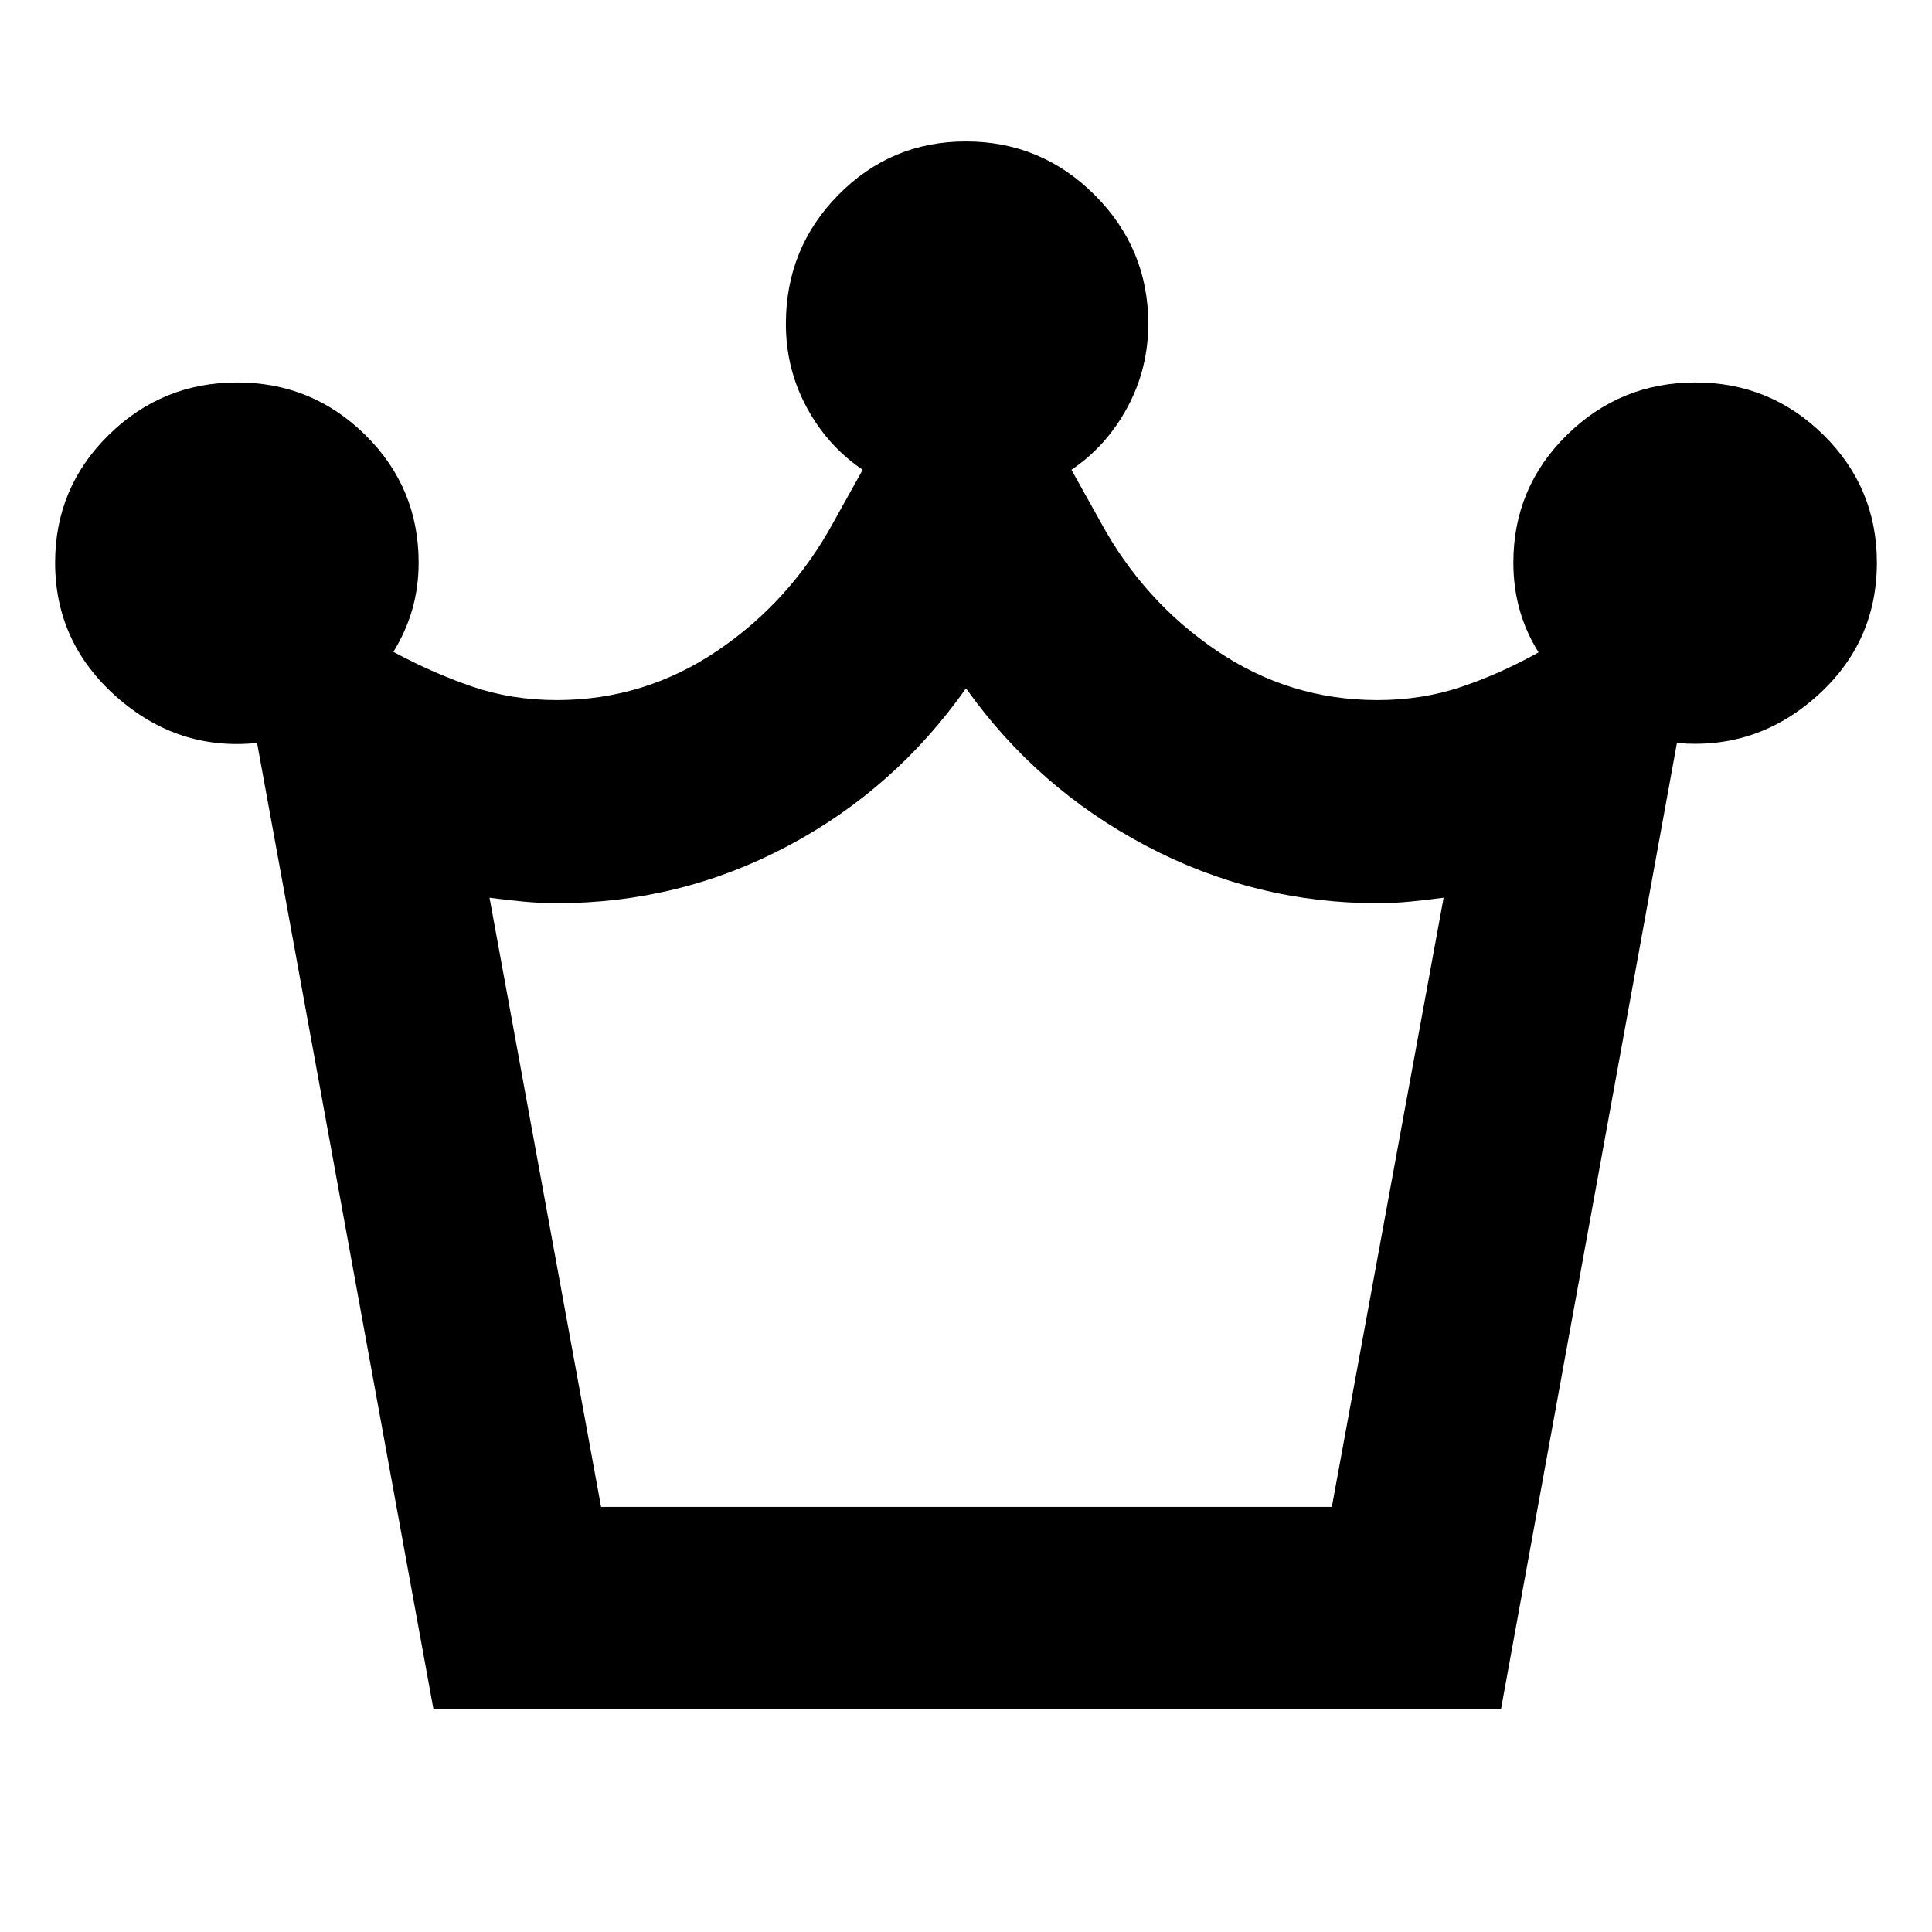 <svg xmlns="http://www.w3.org/2000/svg" height="24" viewBox="0 -960 960 960" width="24"><path d="m215.37-110.78-87.63-480.05q-39.39 4.05-69.87-22.93-30.48-26.98-30.48-66.7 0-37.21 26.56-63.35 26.56-26.15 63.86-26.15t63.76 26.15q26.45 26.14 26.45 63.35 0 12.12-3.12 23.12-3.12 10.99-9.42 21.24 19.2 10.39 38.93 17.18 19.73 6.79 42.2 6.79 43.67 0 79.94-24.59 36.28-24.58 57.65-63.89l14.47-25.96q-17.37-11.69-27.77-30.9-10.4-19.2-10.4-41.58 0-37.7 26.15-64.18 26.14-26.49 63.31-26.49 37.37 0 63.99 26.61 26.62 26.6 26.62 63.96 0 22.41-10.41 41.65-10.4 19.24-27.77 30.93l14.48 25.96q21.37 39.31 57.64 63.89 36.27 24.59 79.95 24.59 22.12 0 41.58-6.54 19.45-6.55 38.48-17.18-6.3-10-9.42-21.15-3.12-11.15-3.12-23.46 0-37.21 26.56-63.35 26.56-26.15 63.86-26.15t63.75 26.15q26.46 26.14 26.46 63.35 0 39.83-29.98 66.5-29.98 26.68-69.37 23.13l-87.42 480.05H215.37Zm83.3-100.44h363.11l55.55-302.71q-8.13 1.09-16.44 1.91-8.31.82-16.43.82-60.94 0-115.04-28.55-54.09-28.55-89.42-78.23-35.33 50.18-88.79 78.48-53.46 28.3-114.6 28.3-7.98 0-16.69-.82-8.7-.82-16.68-1.91l55.43 302.71Zm181.9 0Z"/></svg>